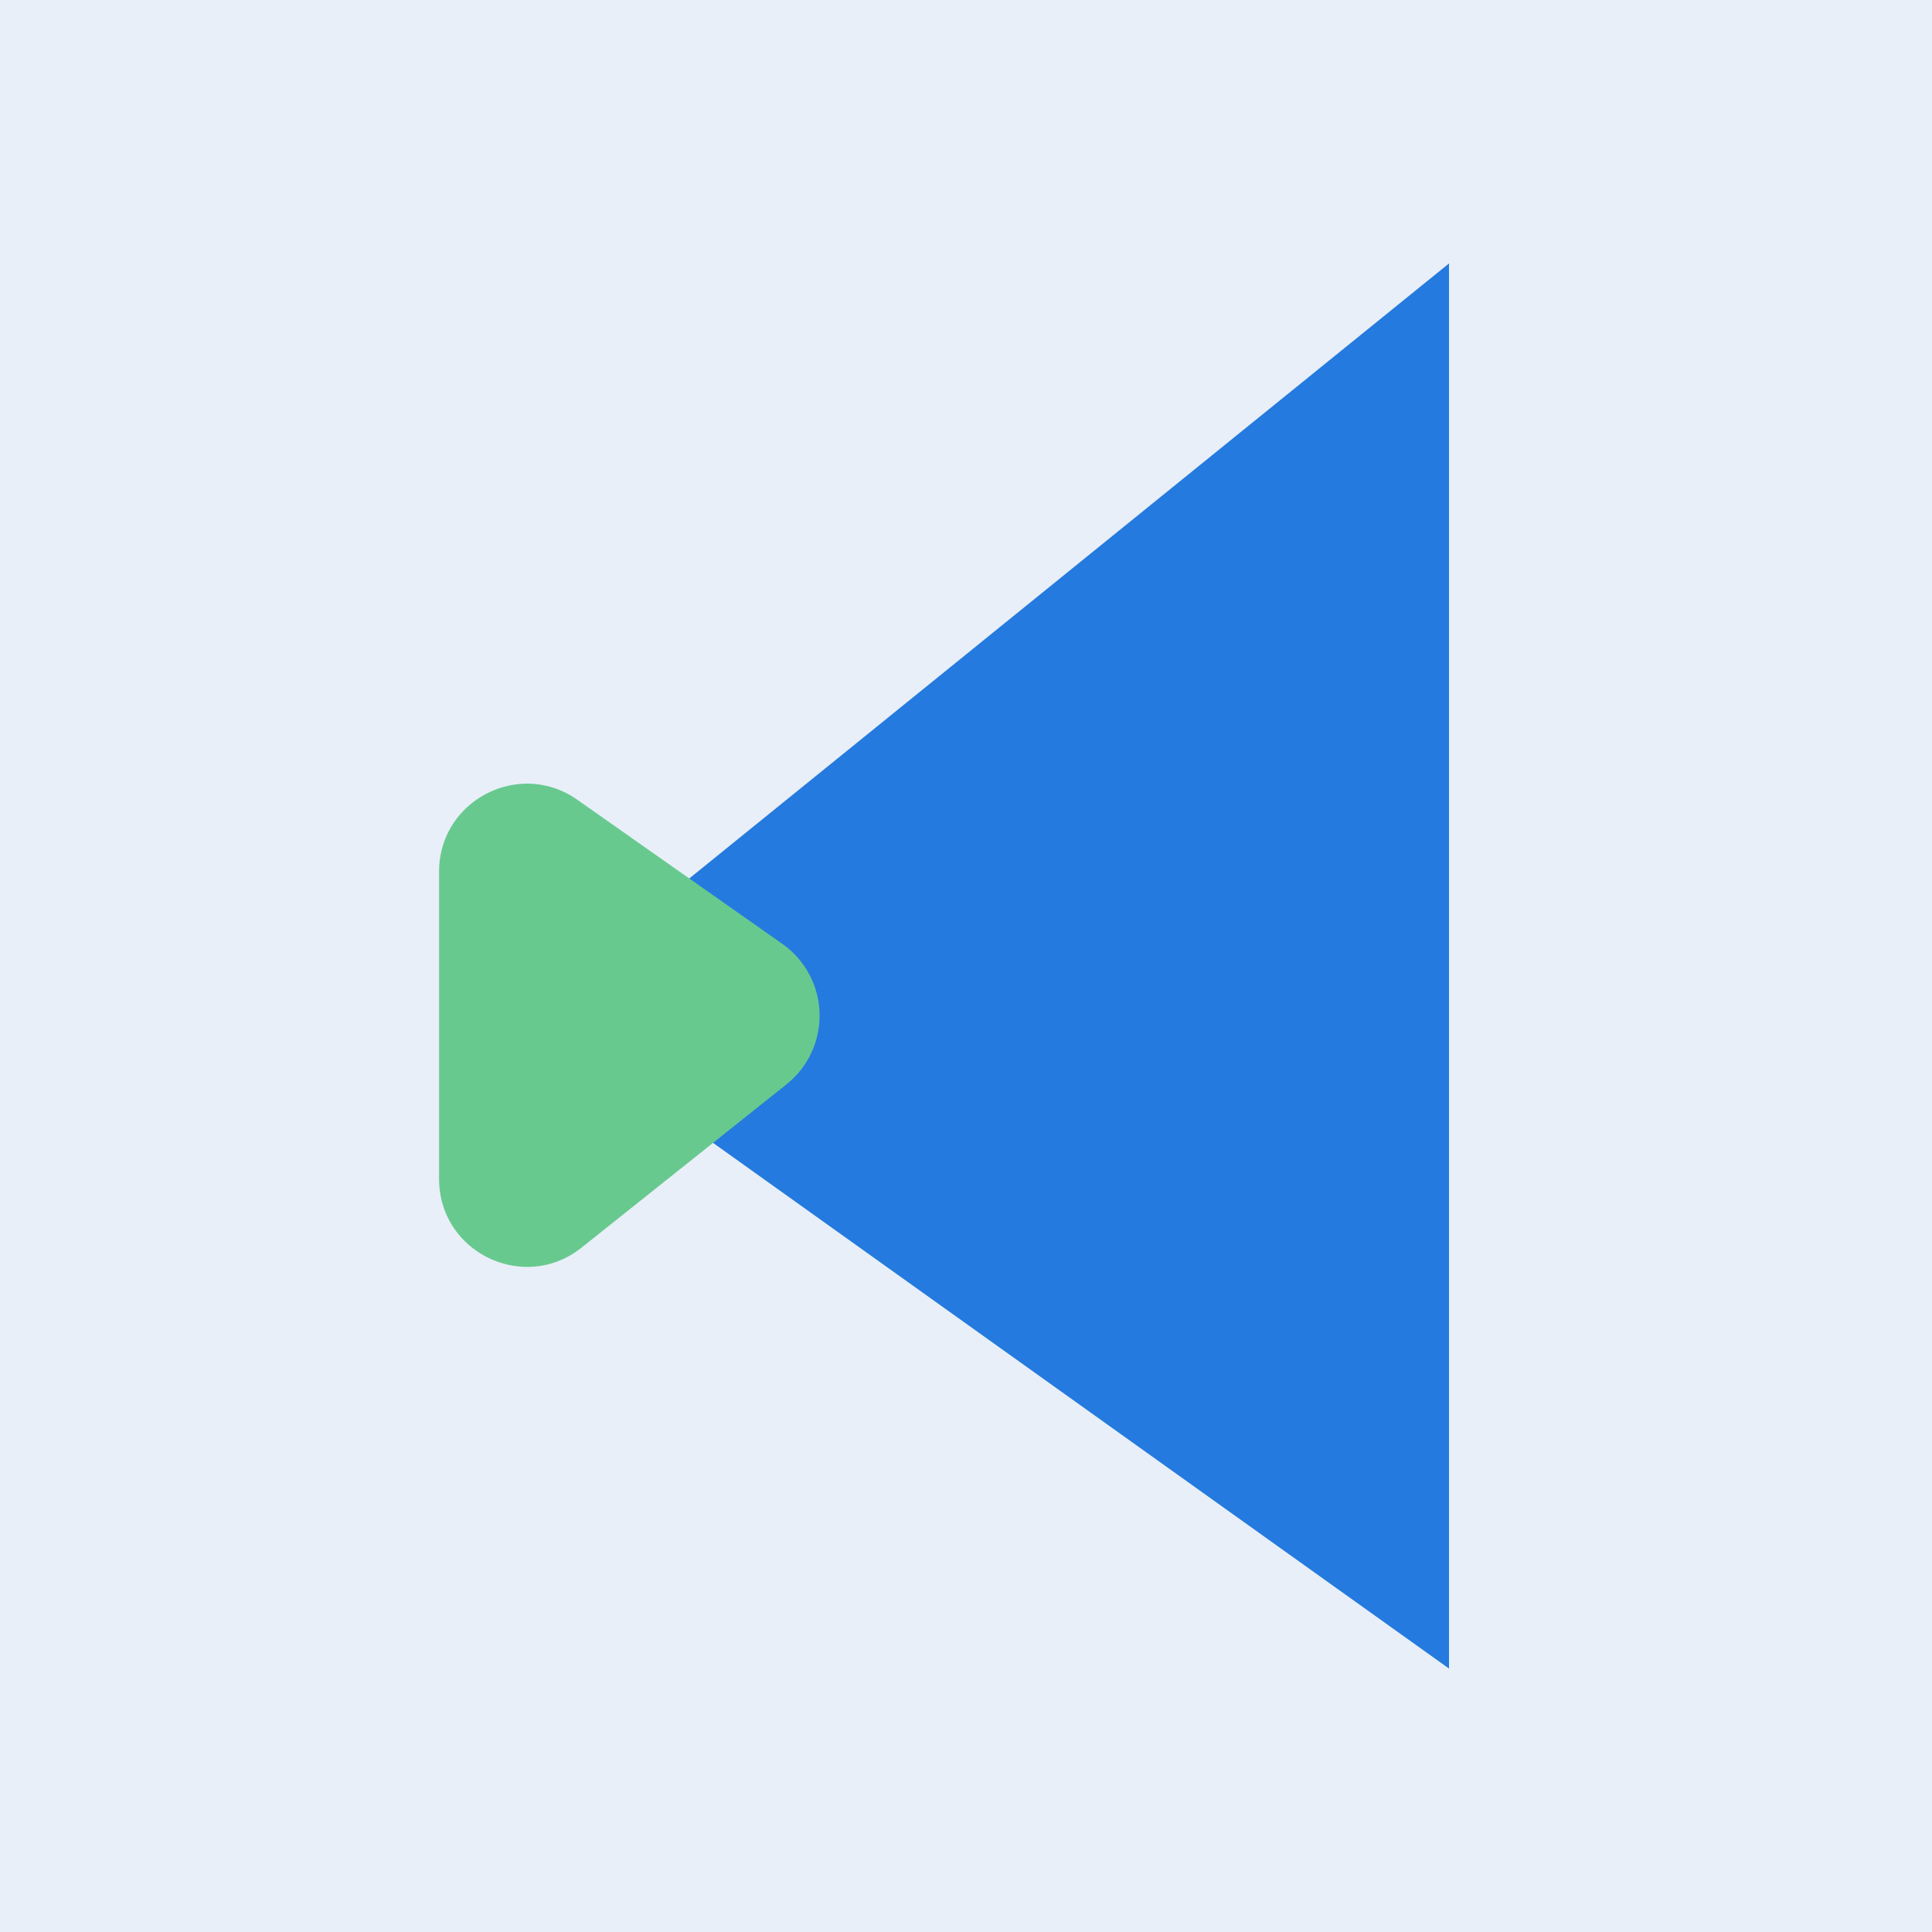 <?xml version="1.0" standalone="no"?><!DOCTYPE svg PUBLIC "-//W3C//DTD SVG 1.1//EN" "http://www.w3.org/Graphics/SVG/1.1/DTD/svg11.dtd"><svg class="icon" width="200px" height="200.00px" viewBox="0 0 1024 1024" version="1.1" xmlns="http://www.w3.org/2000/svg"><rect x="0" y="0" width="1024" height="1024" fill="#333333" stroke="none"/><path d="M0 0m0 0l1024 0q0 0 0 0l0 1024q0 0 0 0l-1024 0q0 0 0 0l0-1024q0 0 0 0Z" fill="#E8EFF8" /><path d="M768 884.364V139.636L279.273 535.273l488.727 349.091z" fill="#247ADE" /><path d="M306.036 423.913c-30.836-21.69-73.309 0.372-73.309 38.074v162.863c0 38.982 45.056 60.695 75.543 36.399l108.591-86.528a46.545 46.545 0 0 0-2.234-74.473l-108.591-76.335z" fill="#68C98F" /></svg>